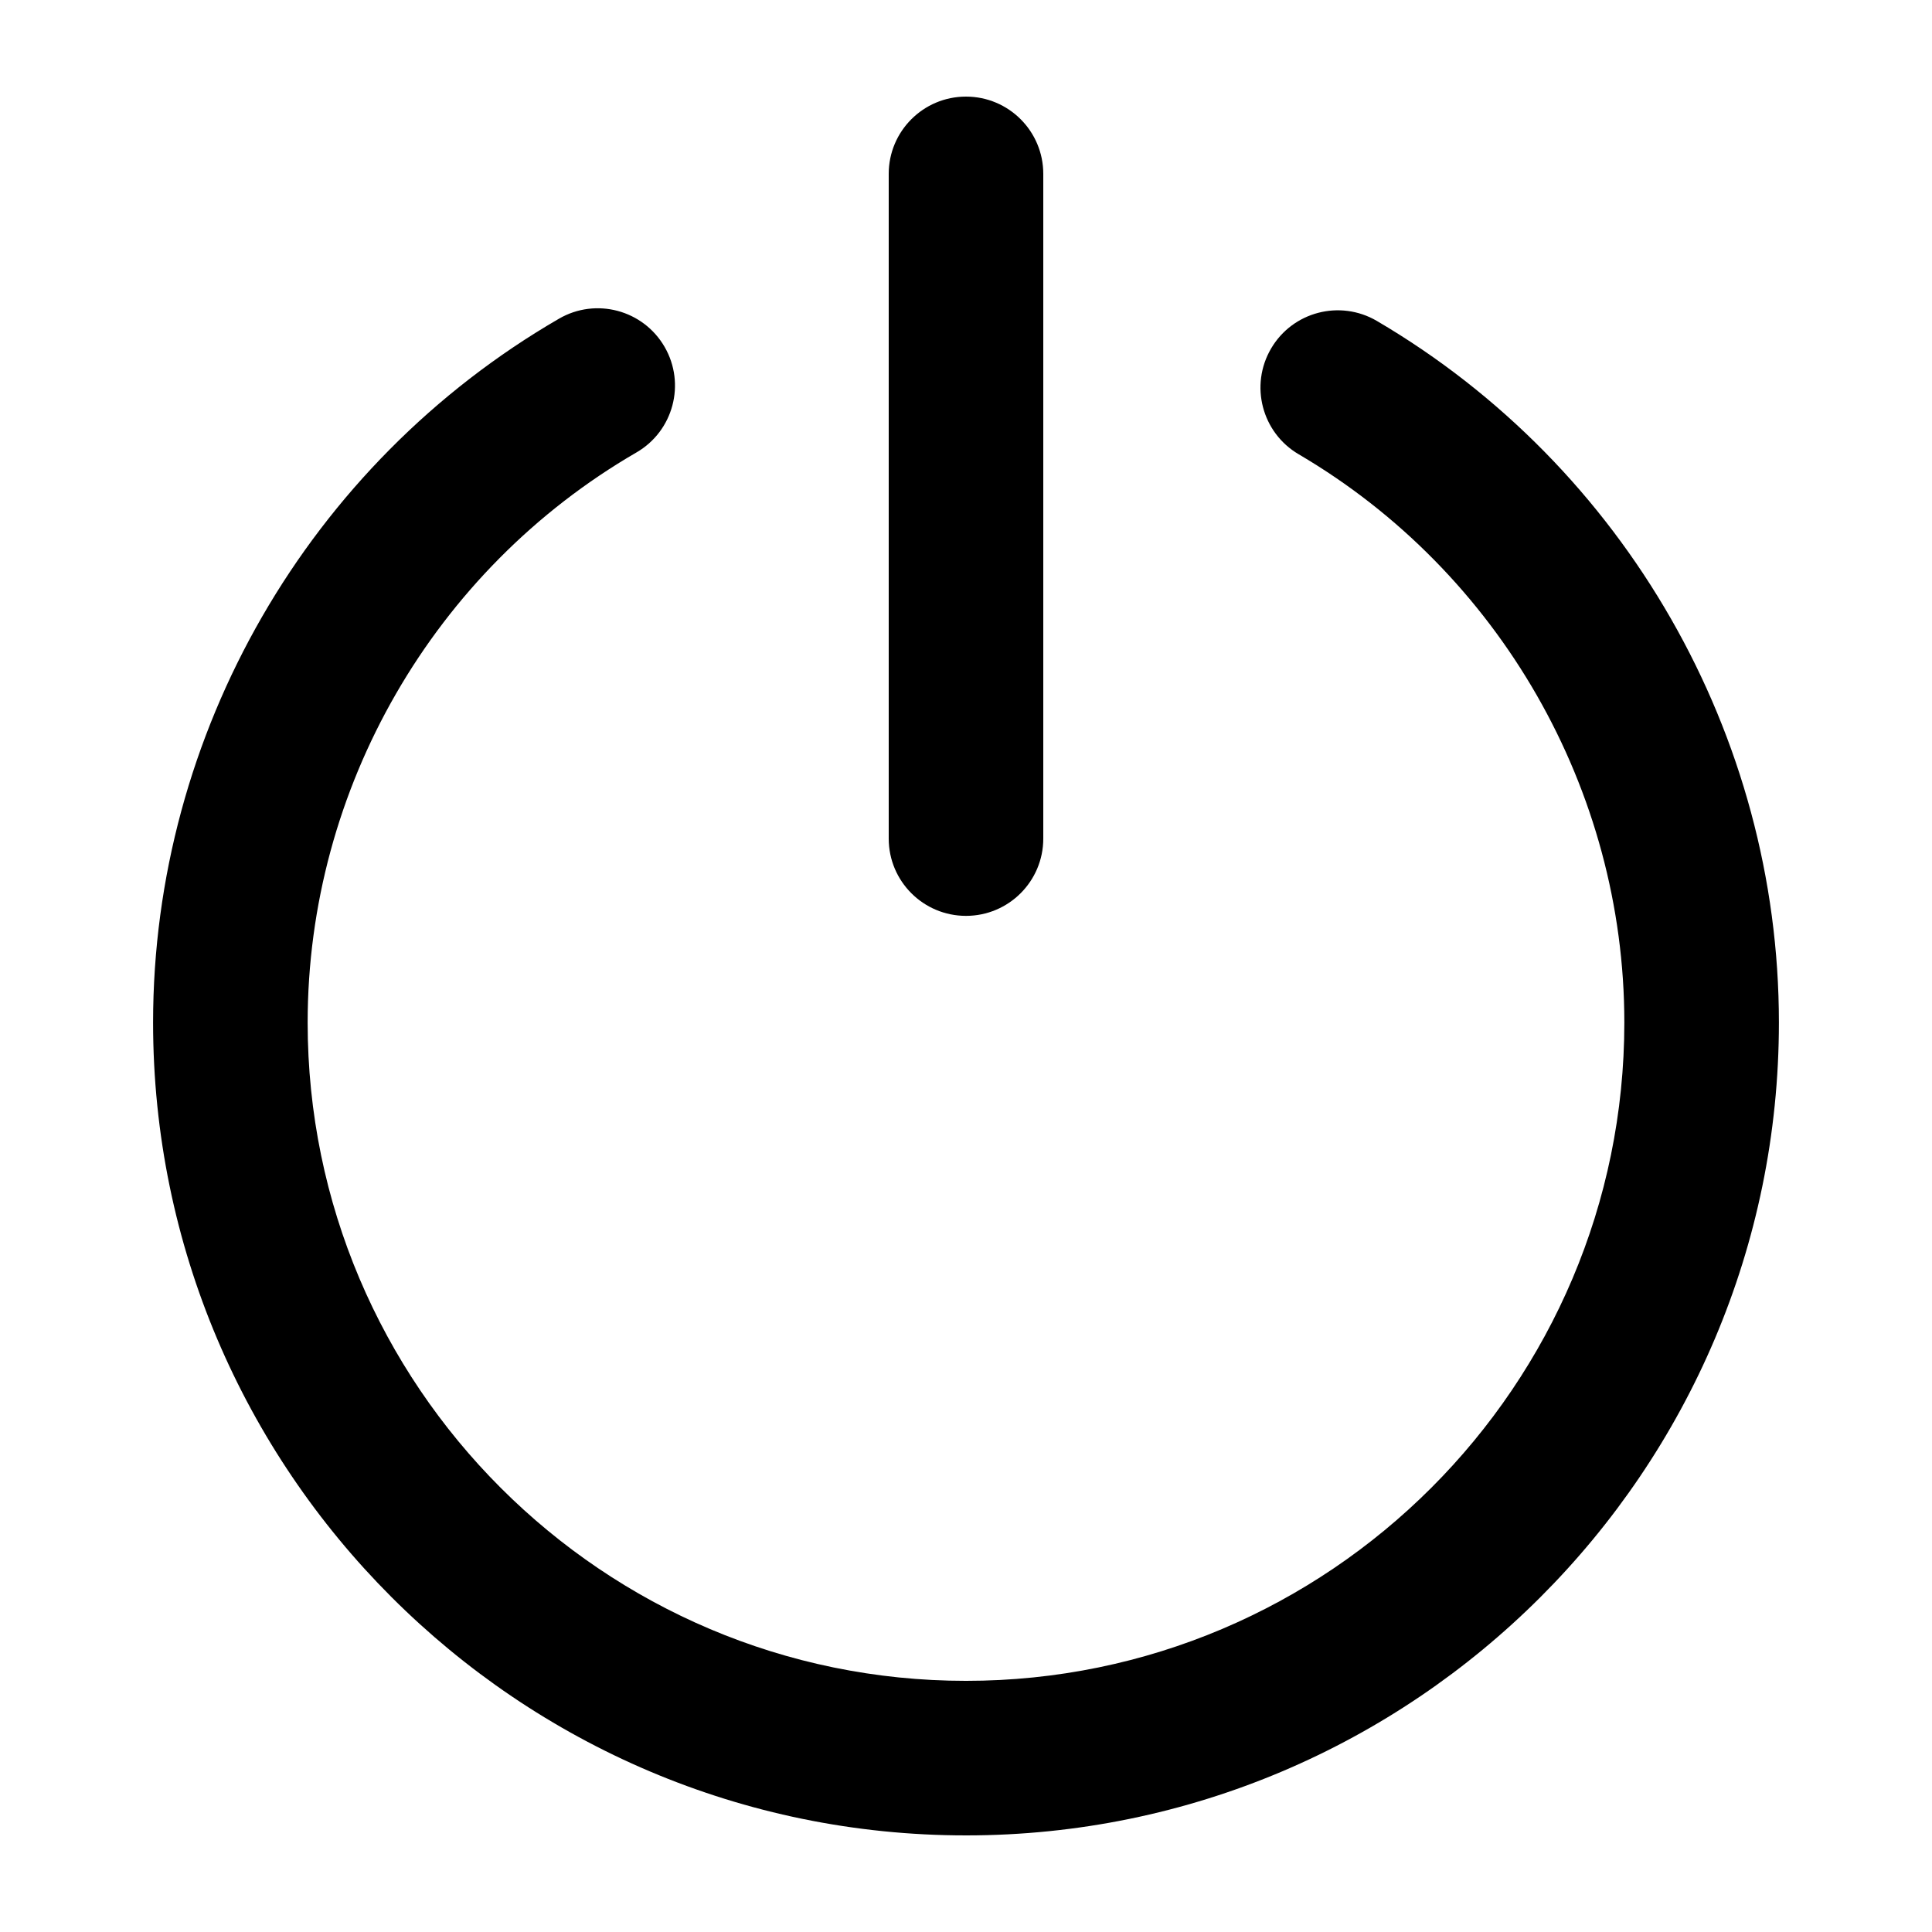 <?xml version="1.0" encoding="UTF-8"?>
<svg width="1200pt" height="1200pt" version="1.1" viewBox="0 0 1200 1200" xmlns="http://www.w3.org/2000/svg">
 <g>
  <path d="m600 1140c278.41 0 504.91-226.5 504.91-504.9 0-178.39-95.684-345.38-249.71-435.76-22.875-13.406-52.273-5.766-65.688 17.109-13.418 22.863-5.762 52.277 17.105 65.695 124.78 73.219 202.29 208.46 202.29 352.96 0 225.47-183.43 408.9-408.91 408.9s-408.91-183.43-408.91-408.9c0-145.41 78.254-281.09 204.22-354.08 22.938-13.289 30.758-42.656 17.469-65.602-13.293-22.945-42.676-30.773-65.594-17.461-155.5 90.105-252.1 257.61-252.1 437.14 0 278.4 226.5 504.9 504.91 504.9z"/>
  <path d="m552 108v412.86c0 26.508 21.492 48 48 48s48-21.492 48-48v-412.86c0-26.508-21.492-48-48-48s-48 21.492-48 48z"/>
 </g>
</svg>
